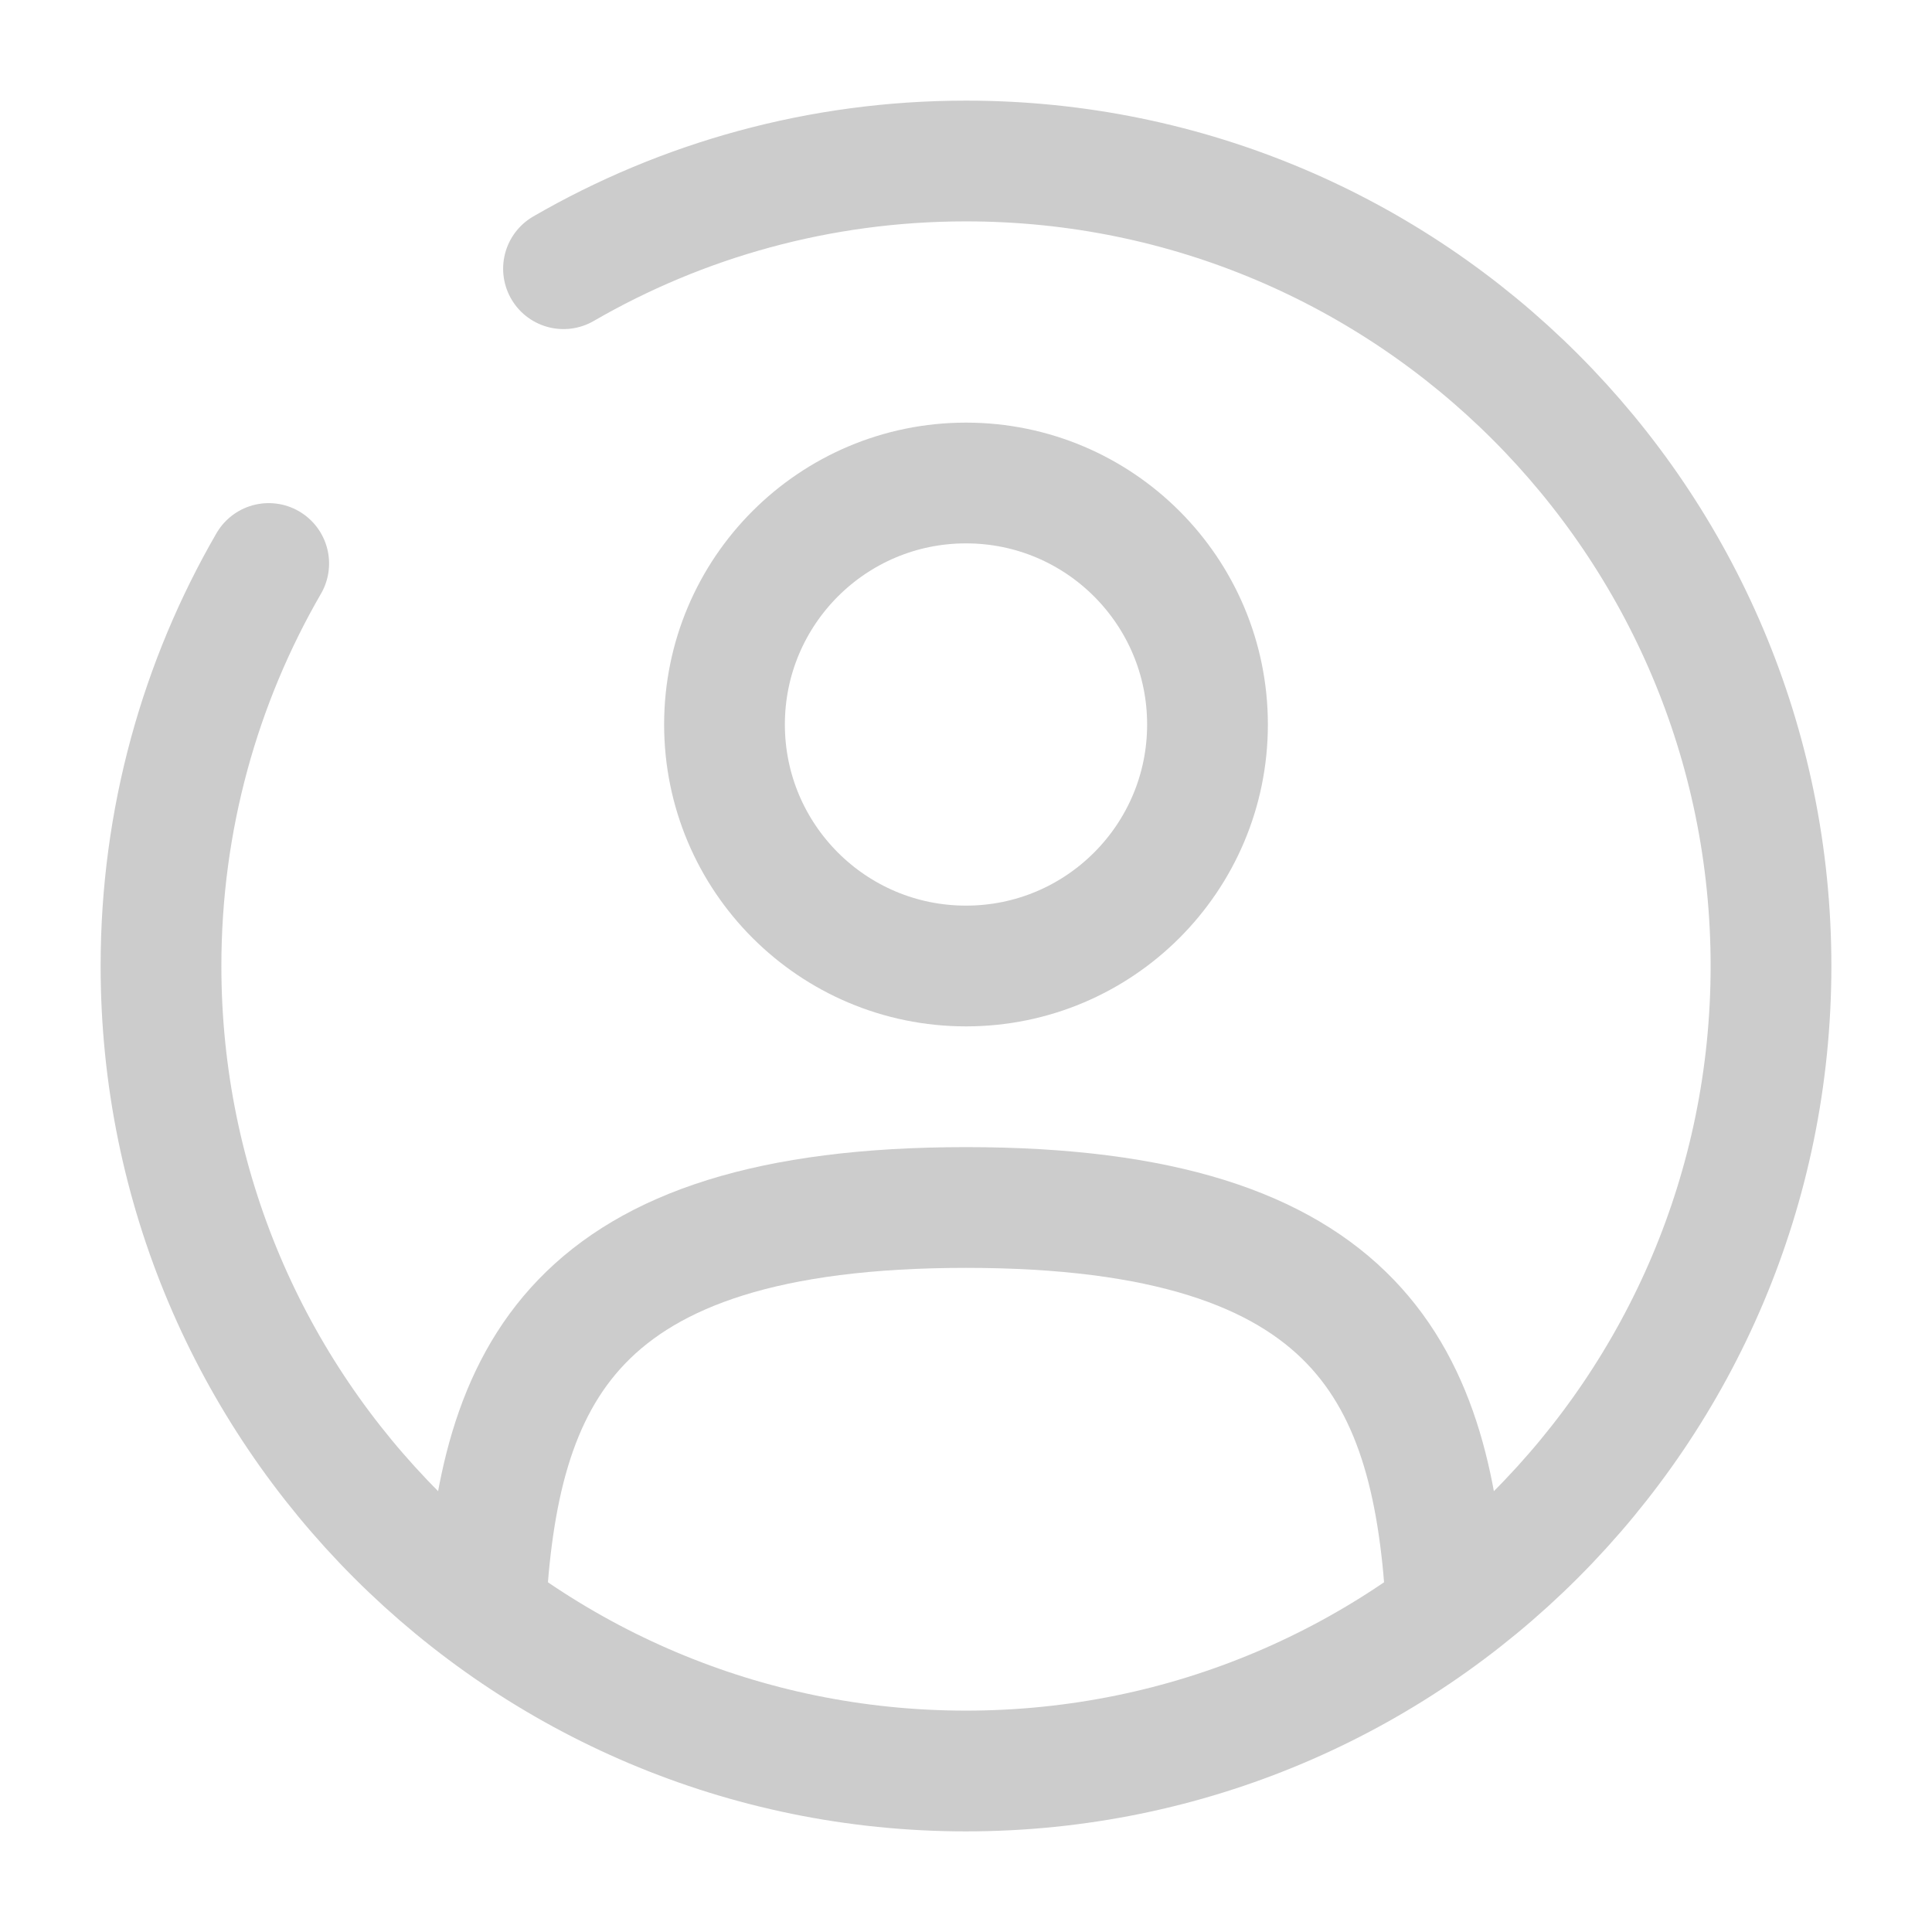<svg width="60" height="60" viewBox="0 0 60 60" fill="none" xmlns="http://www.w3.org/2000/svg">
<path d="M30 30C34.142 30 37.5 26.642 37.5 22.5C37.5 18.358 34.142 15 30 15C25.858 15 22.5 18.358 22.5 22.5C22.5 26.642 25.858 30 30 30Z" stroke="#ccc" stroke-width="3.75"/>
<path d="M44.923 50C44.525 42.771 42.312 37.5 30 37.5C17.688 37.5 15.475 42.771 15.077 50" stroke="#ccc" stroke-width="3.75" stroke-linecap="round"/>
<path d="M17.5 8.345C21.177 6.217 25.447 5 30 5C43.807 5 55 16.193 55 30C55 43.807 43.807 55 30 55C16.193 55 5 43.807 5 30C5 25.447 6.217 21.177 8.345 17.5" stroke="#ccc" stroke-width="3.75" stroke-linecap="round"/>
</svg>
